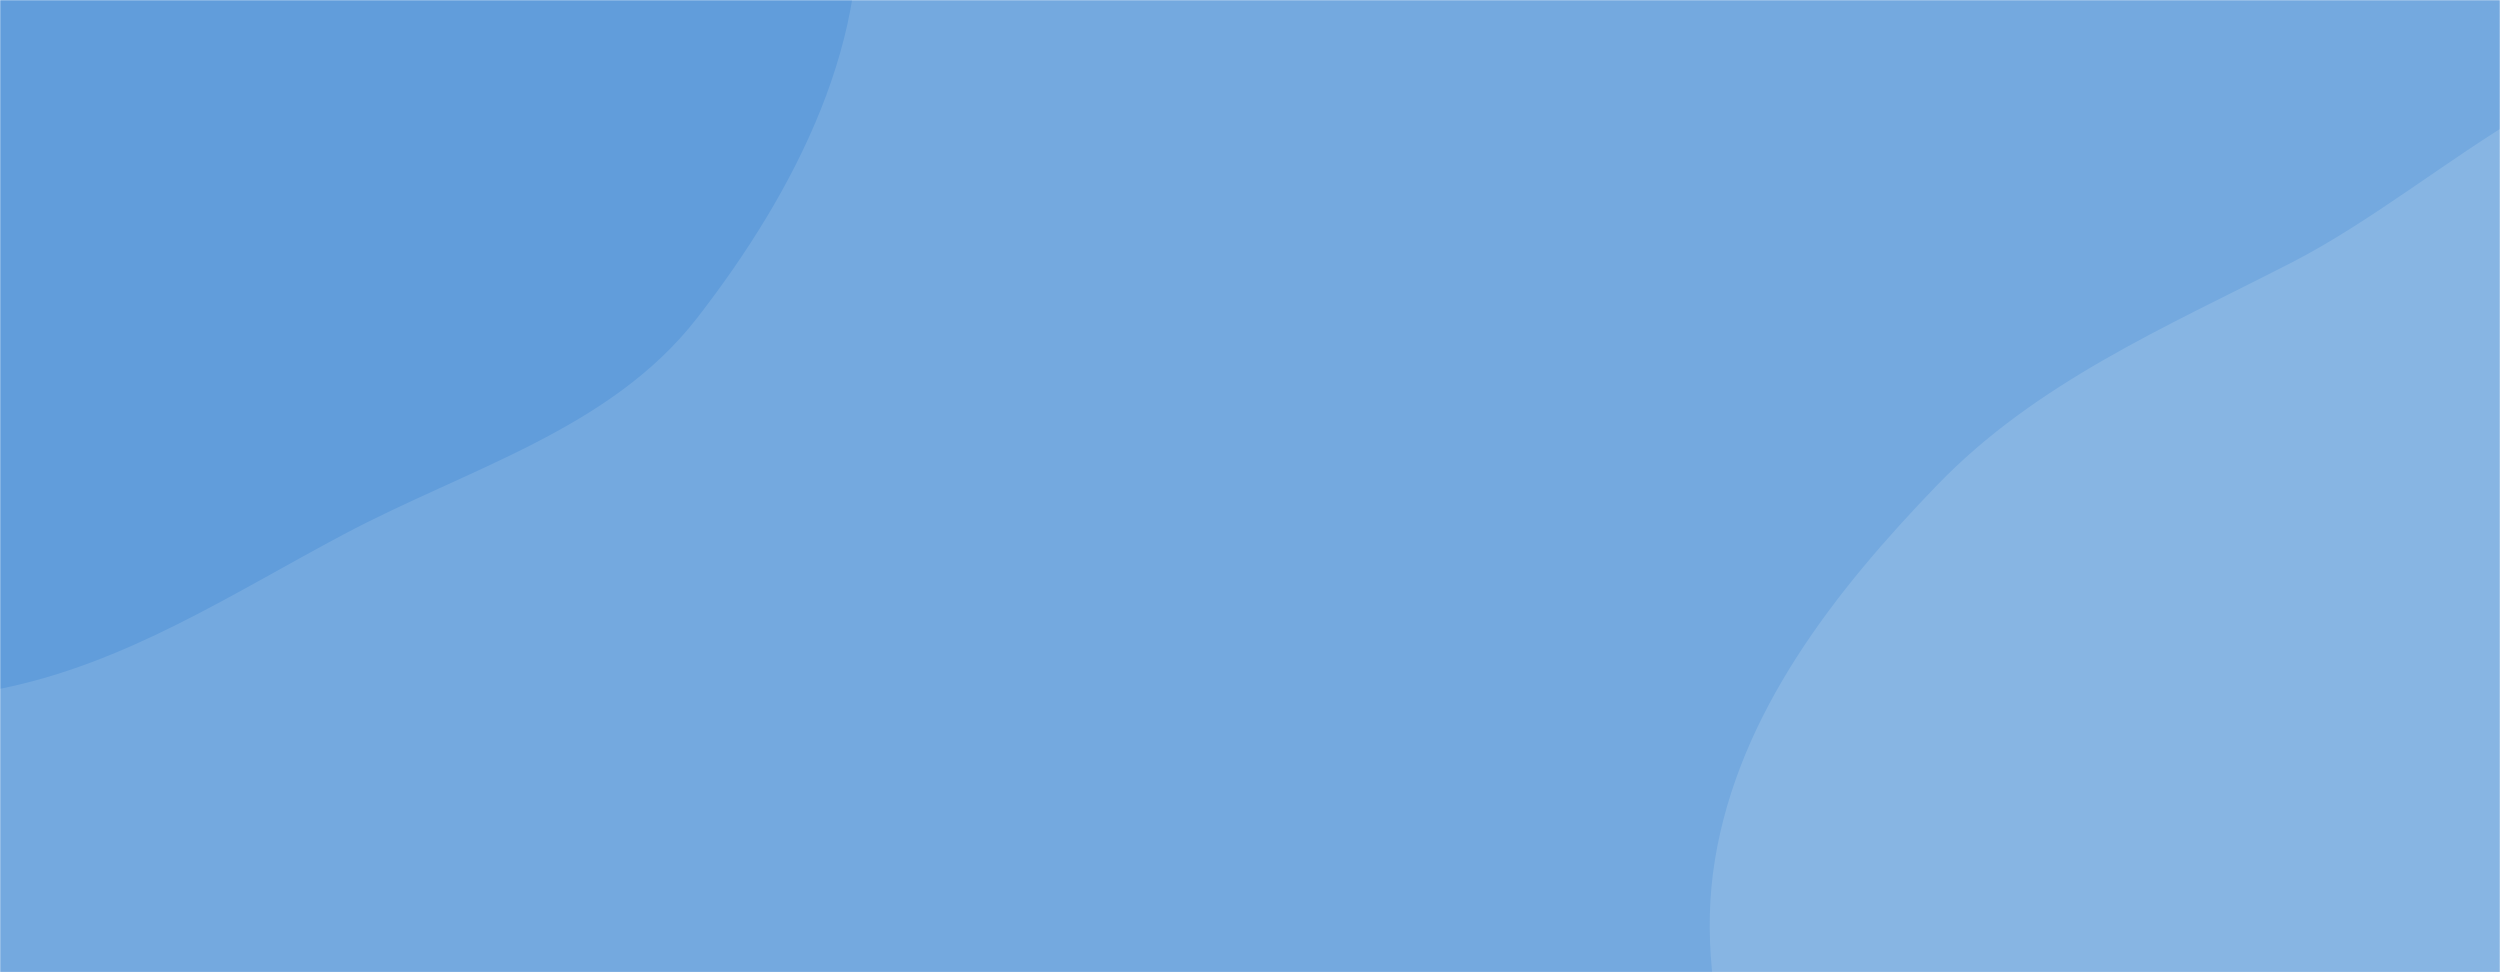 <svg xmlns="http://www.w3.org/2000/svg" version="1.1" xmlns:xlink="http://www.w3.org/1999/xlink" xmlns:svgjs="http://svgjs.dev/svgjs" width="1440" height="560" preserveAspectRatio="none" viewBox="0 0 1440 560"><g mask="url(&quot;#SvgjsMask1117&quot;)" fill="none"><rect width="1440" height="560" x="0" y="0" fill="rgba(116, 169, 223, 1)"></rect><path d="M0,396.757C72.358,382.259,132.688,342.501,197.846,307.855C269.533,269.738,351.593,247.428,401.413,183.319C457.728,110.851,505.049,20.106,492.062,-70.748C479.073,-161.615,395.278,-221.076,333.858,-289.29C273.662,-356.144,223.546,-442.1,136.669,-465.452C50.228,-488.687,-40.144,-450.26,-120.829,-411.506C-192.613,-377.027,-236.593,-309.286,-296.854,-257.225C-369.664,-194.322,-484.291,-165.765,-511.949,-73.607C-539.594,18.508,-479.226,113.368,-433.461,197.955C-390.099,278.102,-339.159,360.869,-256.33,398.858C-177.057,435.216,-85.513,413.891,0,396.757" fill="#619ddb"></path><path d="M1440 1007.685C1535.291 1008.319 1634.93 1038.703 1719.82 995.408 1807.522 950.68 1874.653 865.742 1903.111 771.496 1930.188 681.825 1893.09 588.95 1869.959 498.181 1849.166 416.587 1818.142 341.978 1775.196 269.551 1723.642 182.607 1692.367 59.12 1594.538 33.692 1496.193 8.13 1410.381 104.842 1319.974 151.23 1247.075 188.635 1172.916 220.314 1115.984 279.239 1056.662 340.637 1001.709 410.748 987.84 494.989 973.845 579.99 1011.073 661.566 1039.658 742.83 1070.994 831.913 1083.805 939.595 1162.563 991.7 1241.416 1043.867 1345.455 1007.056 1440 1007.685" fill="#87b5e3"></path></g><defs><mask id="SvgjsMask1117"><rect width="1440" height="560" fill="#ffffff"></rect></mask></defs></svg>